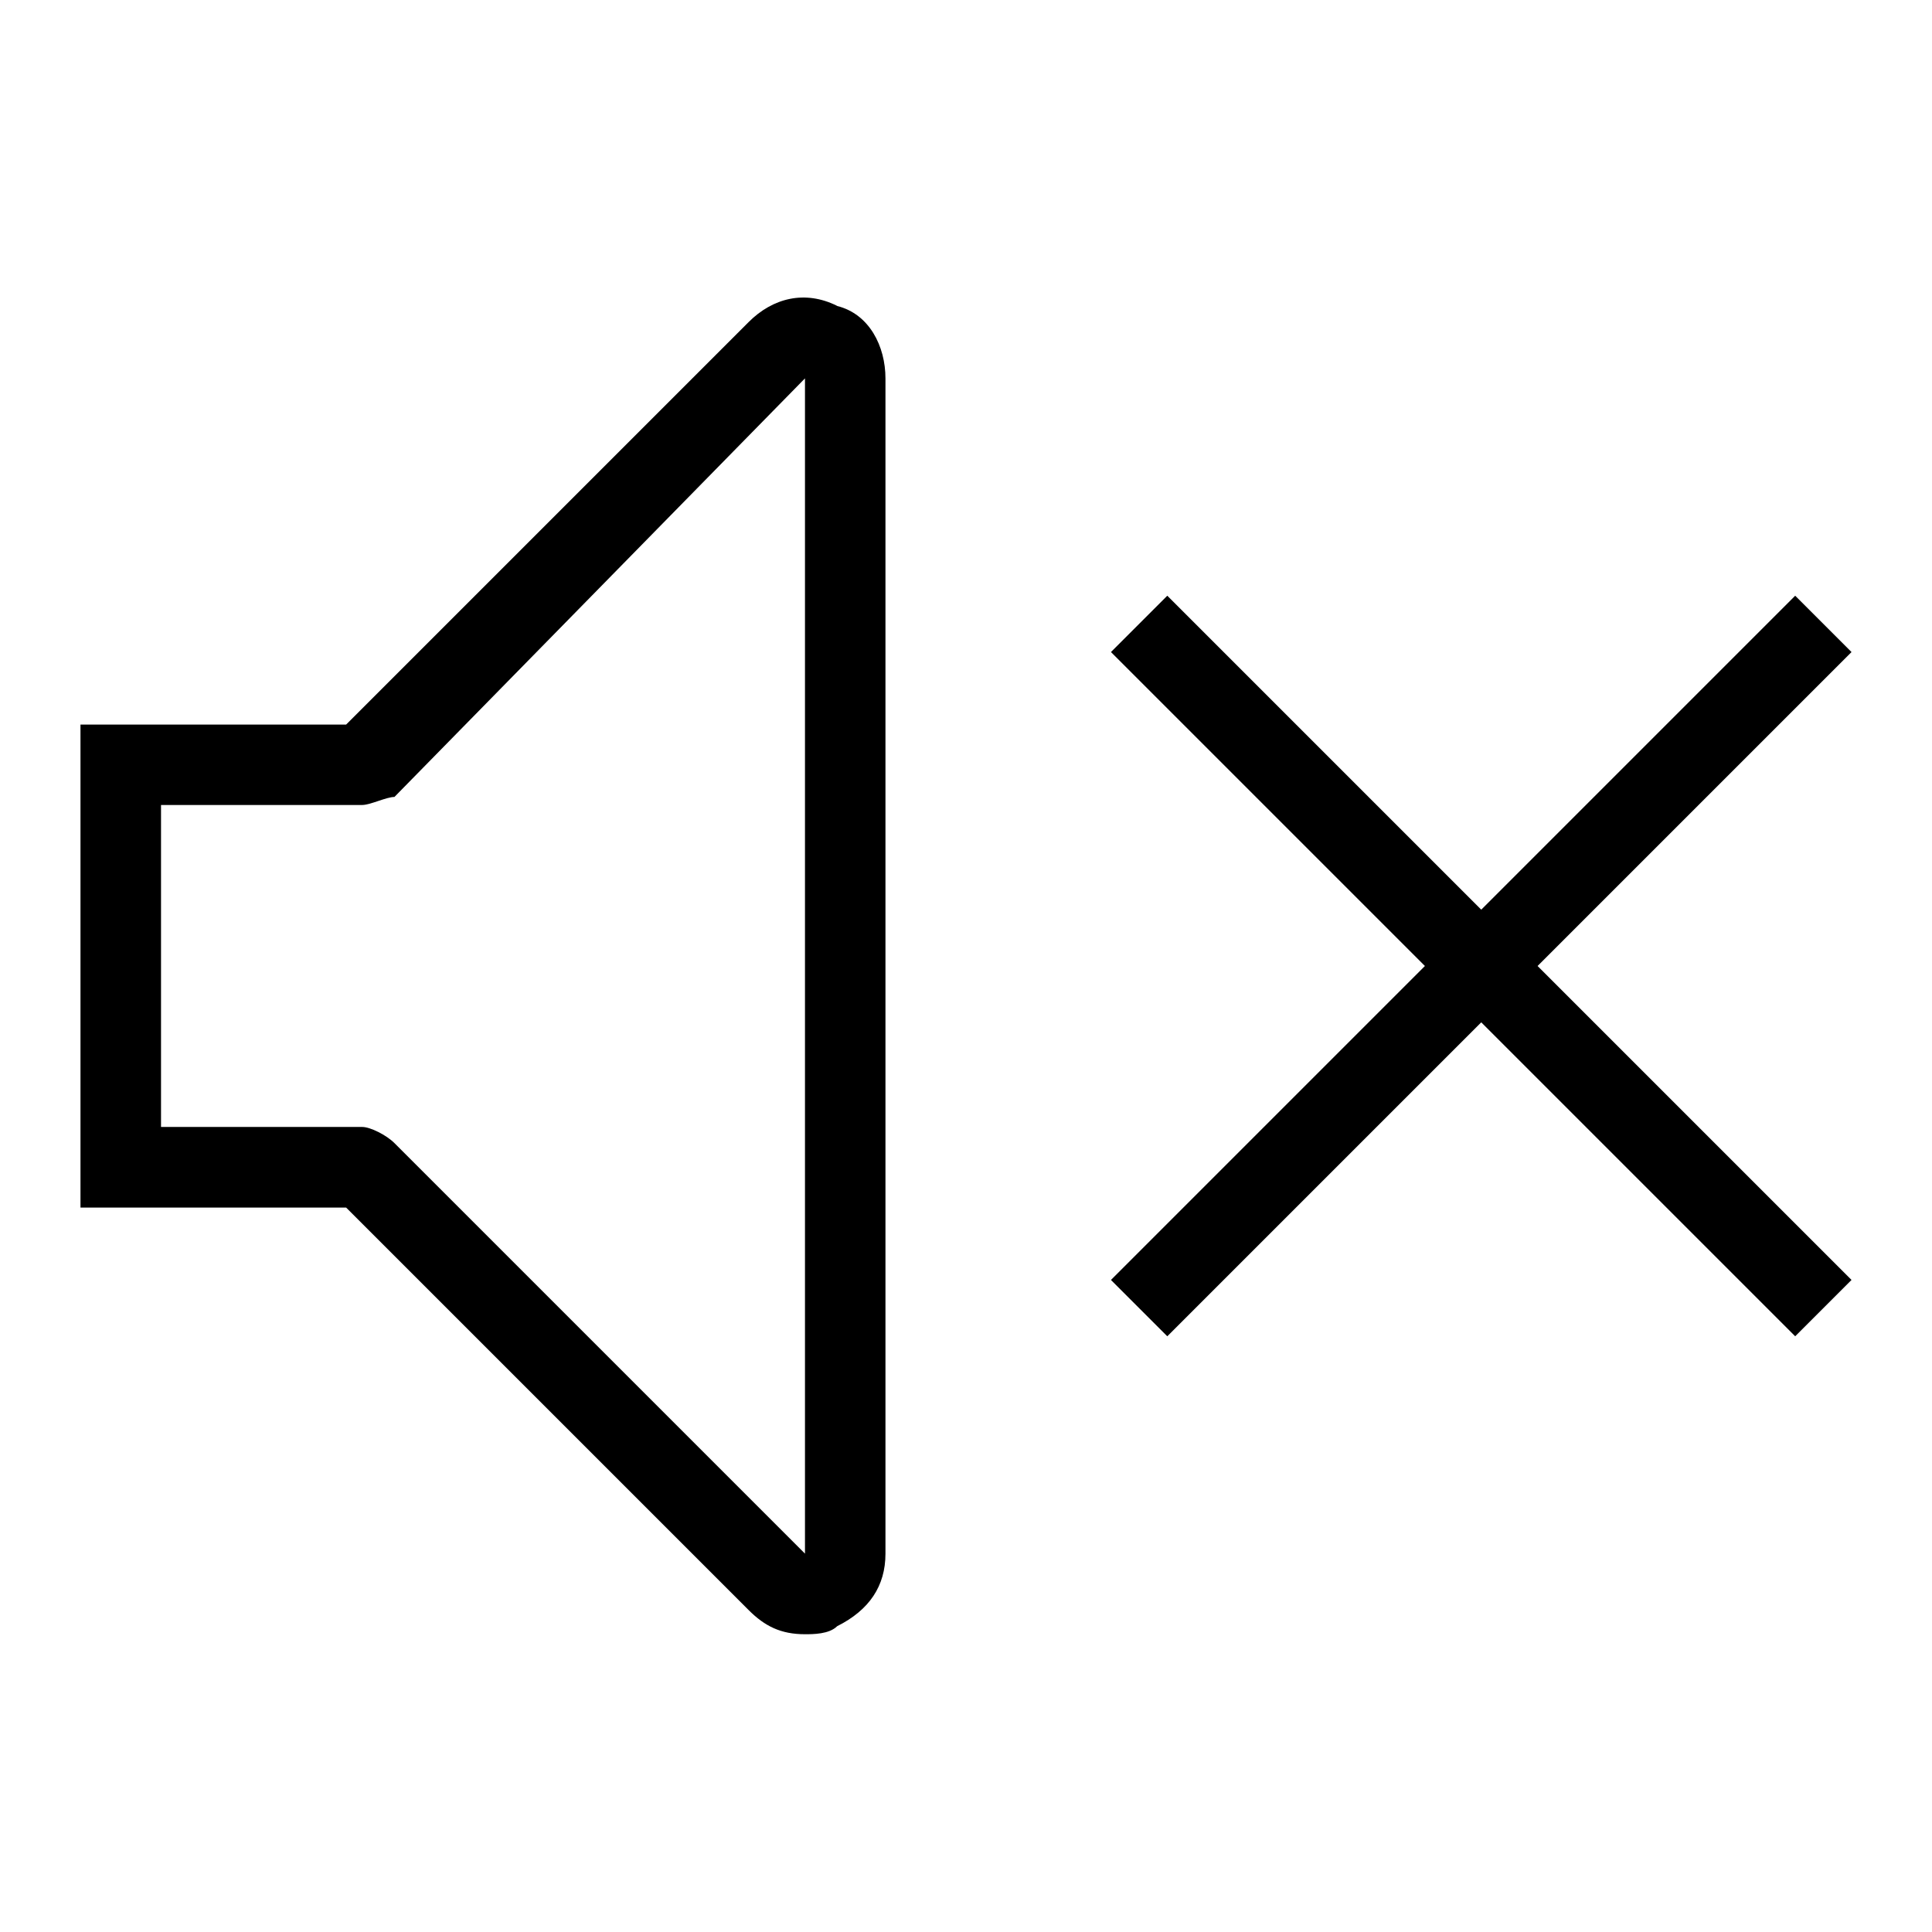 <svg viewBox="0 0 32 32" xmlns="http://www.w3.org/2000/svg"><g id="icon">
  <path d="m25.467 16 5.2-5.2-.933-.933-5.2 5.2-5.2-5.2-.933.933 5.2 5.2-5.2 5.2.933.933 5.2-5.2 5.2 5.2.933-.933zm-11.6-10.933c-.533-.267-1.067-.133-1.467.267l-6.667 6.667h-4.4v8h4.4l6.667 6.667c.267.267.533.4.933.4.133 0 .4 0 .533-.133.533-.267.8-.667.8-1.2V6.268c0-.533-.267-1.067-.8-1.2zm-.534 20.666-6.8-6.8c-.133-.133-.4-.267-.533-.267H2.667v-5.333H6c.133 0 .4-.133.533-.133l6.8-6.933v19.467z"/>
</g></svg>
